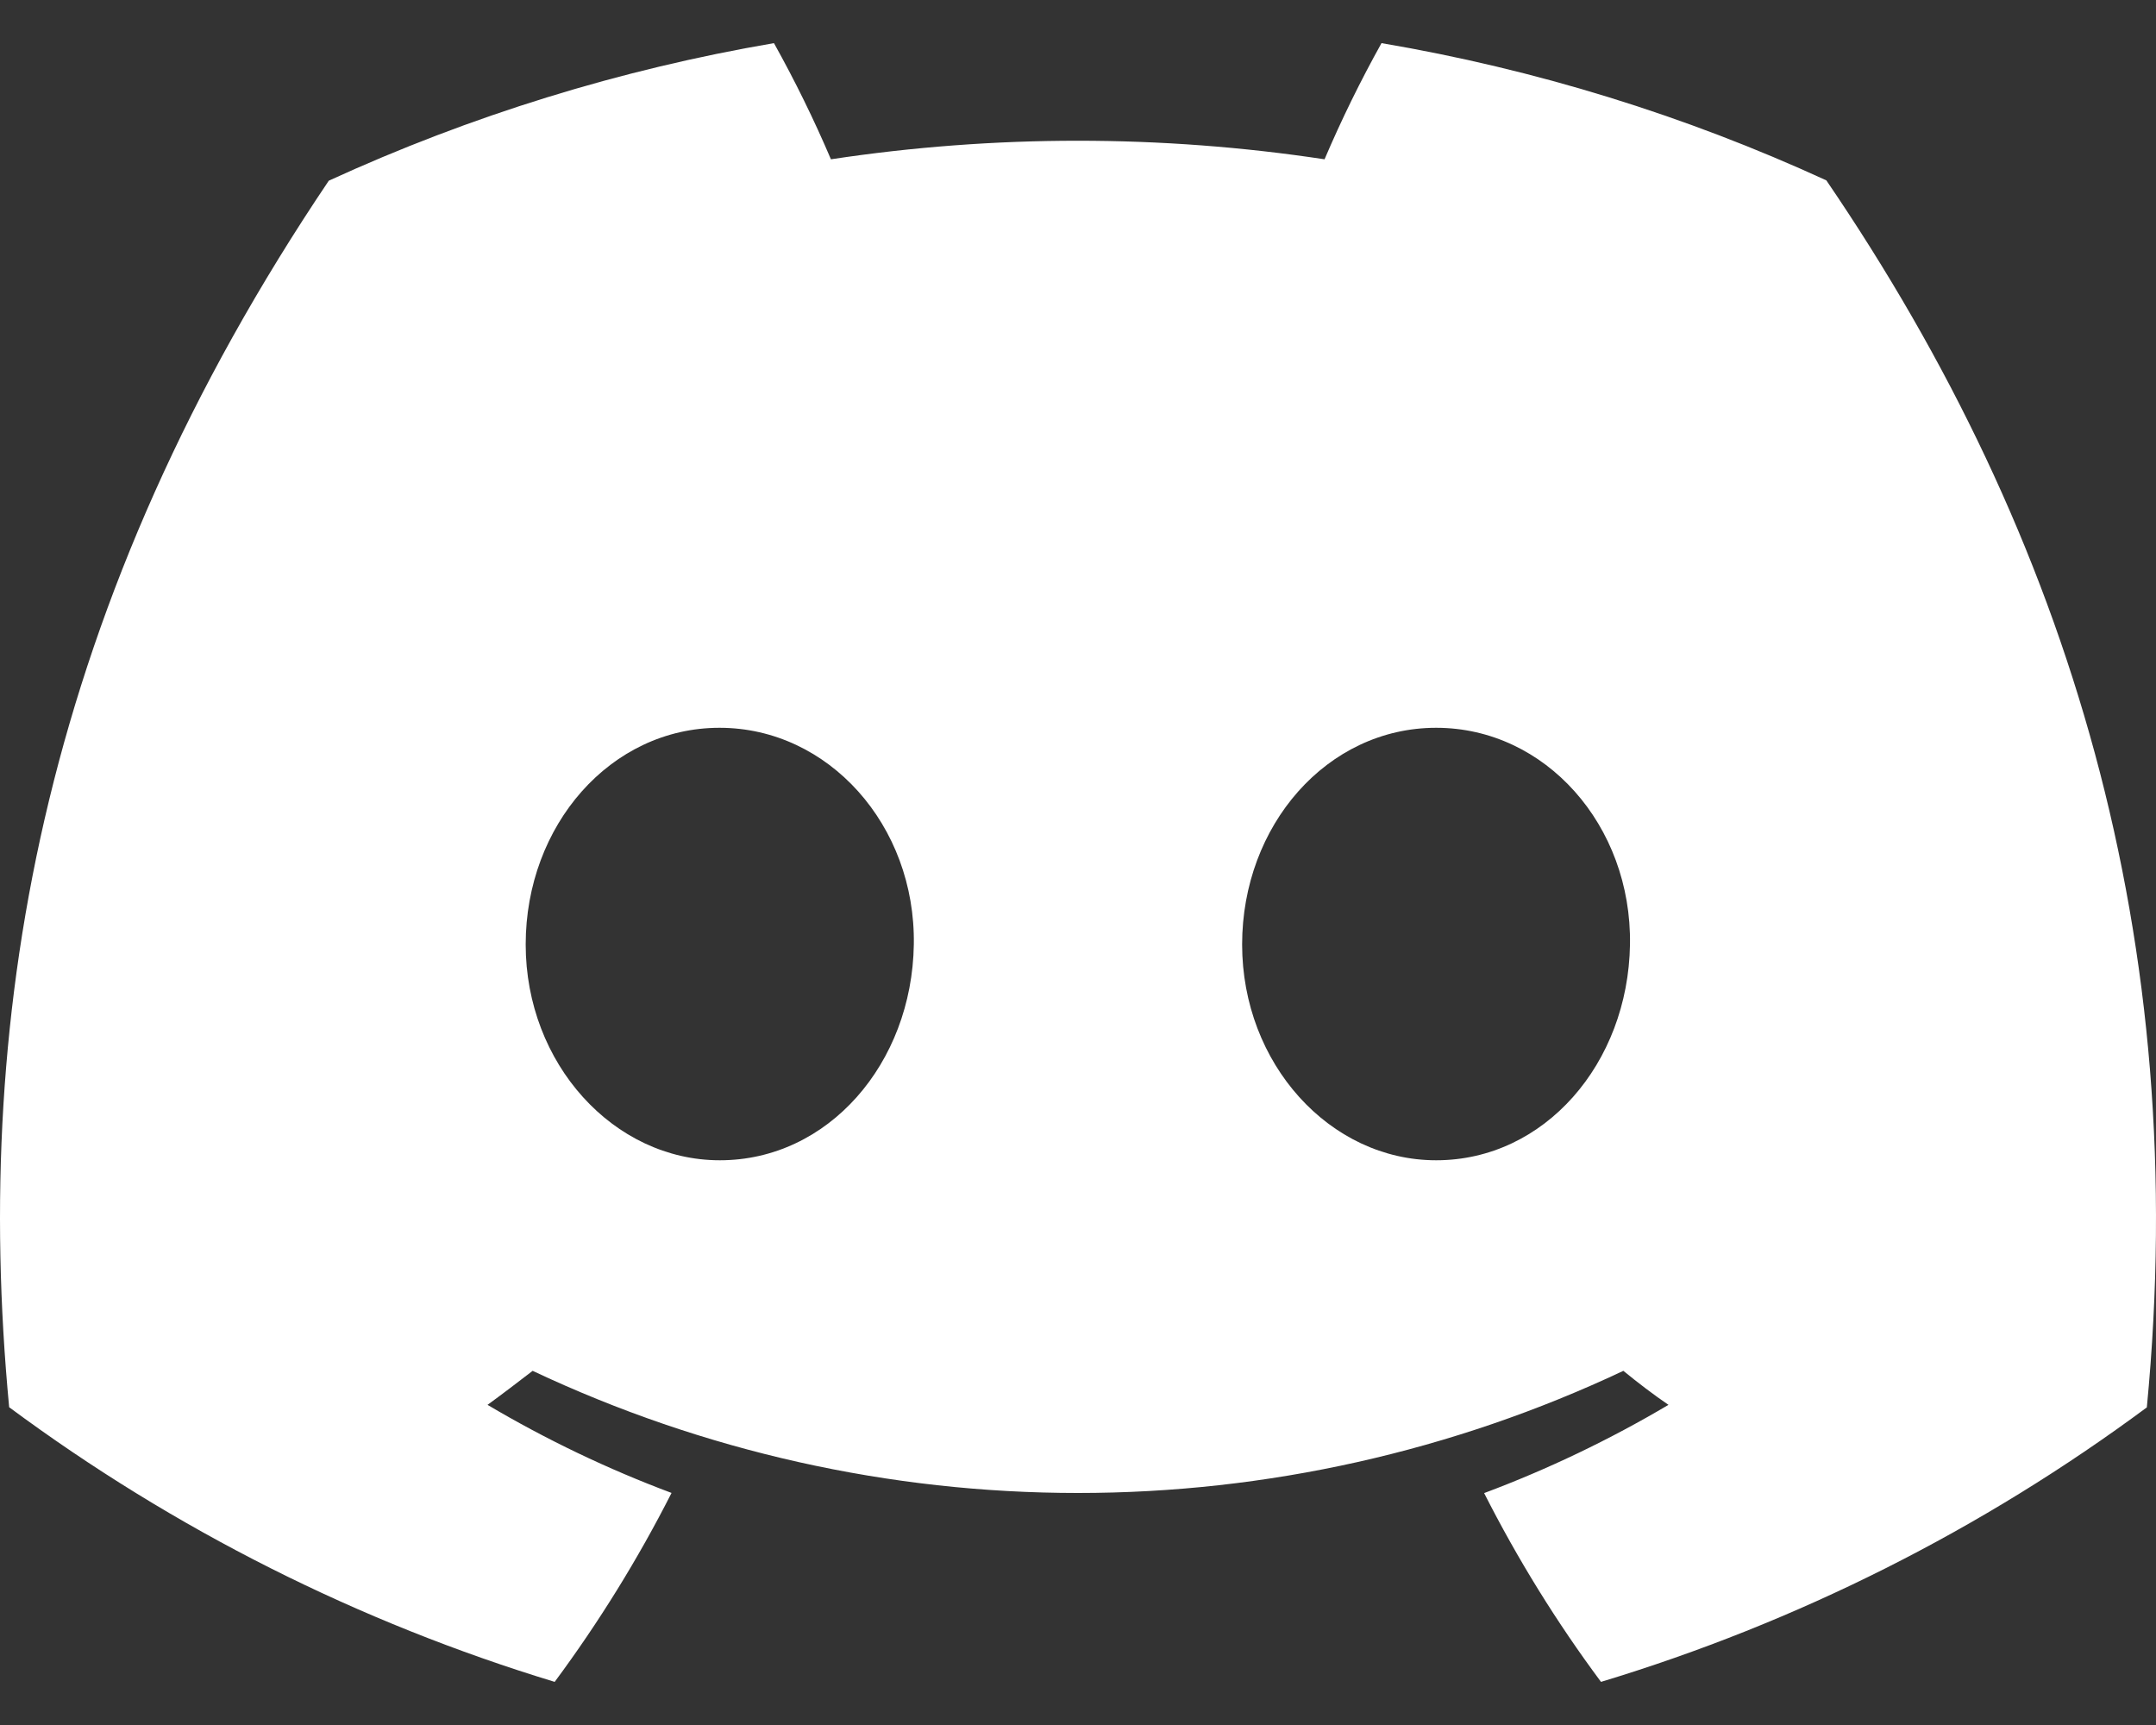 <svg width="40" height="32" viewBox="0 0 40 32" fill="none" xmlns="http://www.w3.org/2000/svg">
<rect x="0" y="0" width="40" height="32" fill="#333333" stroke="none"/>
<path d="M33.884 3.346C31.256 2.139 28.481 1.284 25.631 0.8C25.241 1.499 24.889 2.218 24.574 2.955C21.539 2.496 18.452 2.496 15.416 2.955C15.102 2.218 14.749 1.499 14.359 0.8C11.507 1.288 8.731 2.146 6.1 3.352C0.878 11.101 -0.538 18.656 0.17 26.105C3.228 28.371 6.652 30.094 10.291 31.2C11.11 30.095 11.836 28.922 12.459 27.695C11.275 27.252 10.133 26.705 9.045 26.061C9.331 25.853 9.611 25.638 9.882 25.43C13.047 26.922 16.502 27.696 20 27.696C23.498 27.696 26.953 26.922 30.118 25.43C30.392 25.654 30.672 25.868 30.955 26.061C29.865 26.706 28.721 27.254 27.535 27.698C28.157 28.925 28.882 30.096 29.703 31.2C33.345 30.099 36.771 28.376 39.83 26.108C40.661 17.47 38.411 9.984 33.884 3.346ZM13.355 21.524C11.383 21.524 9.753 19.729 9.753 17.521C9.753 15.312 11.326 13.501 13.349 13.501C15.372 13.501 16.989 15.312 16.954 17.521C16.92 19.729 15.366 21.524 13.355 21.524ZM26.645 21.524C24.669 21.524 23.045 19.729 23.045 17.521C23.045 15.312 24.619 13.501 26.645 13.501C28.671 13.501 30.275 15.312 30.241 17.521C30.206 19.729 28.655 21.524 26.645 21.524Z" fill="white"/>
</svg>

